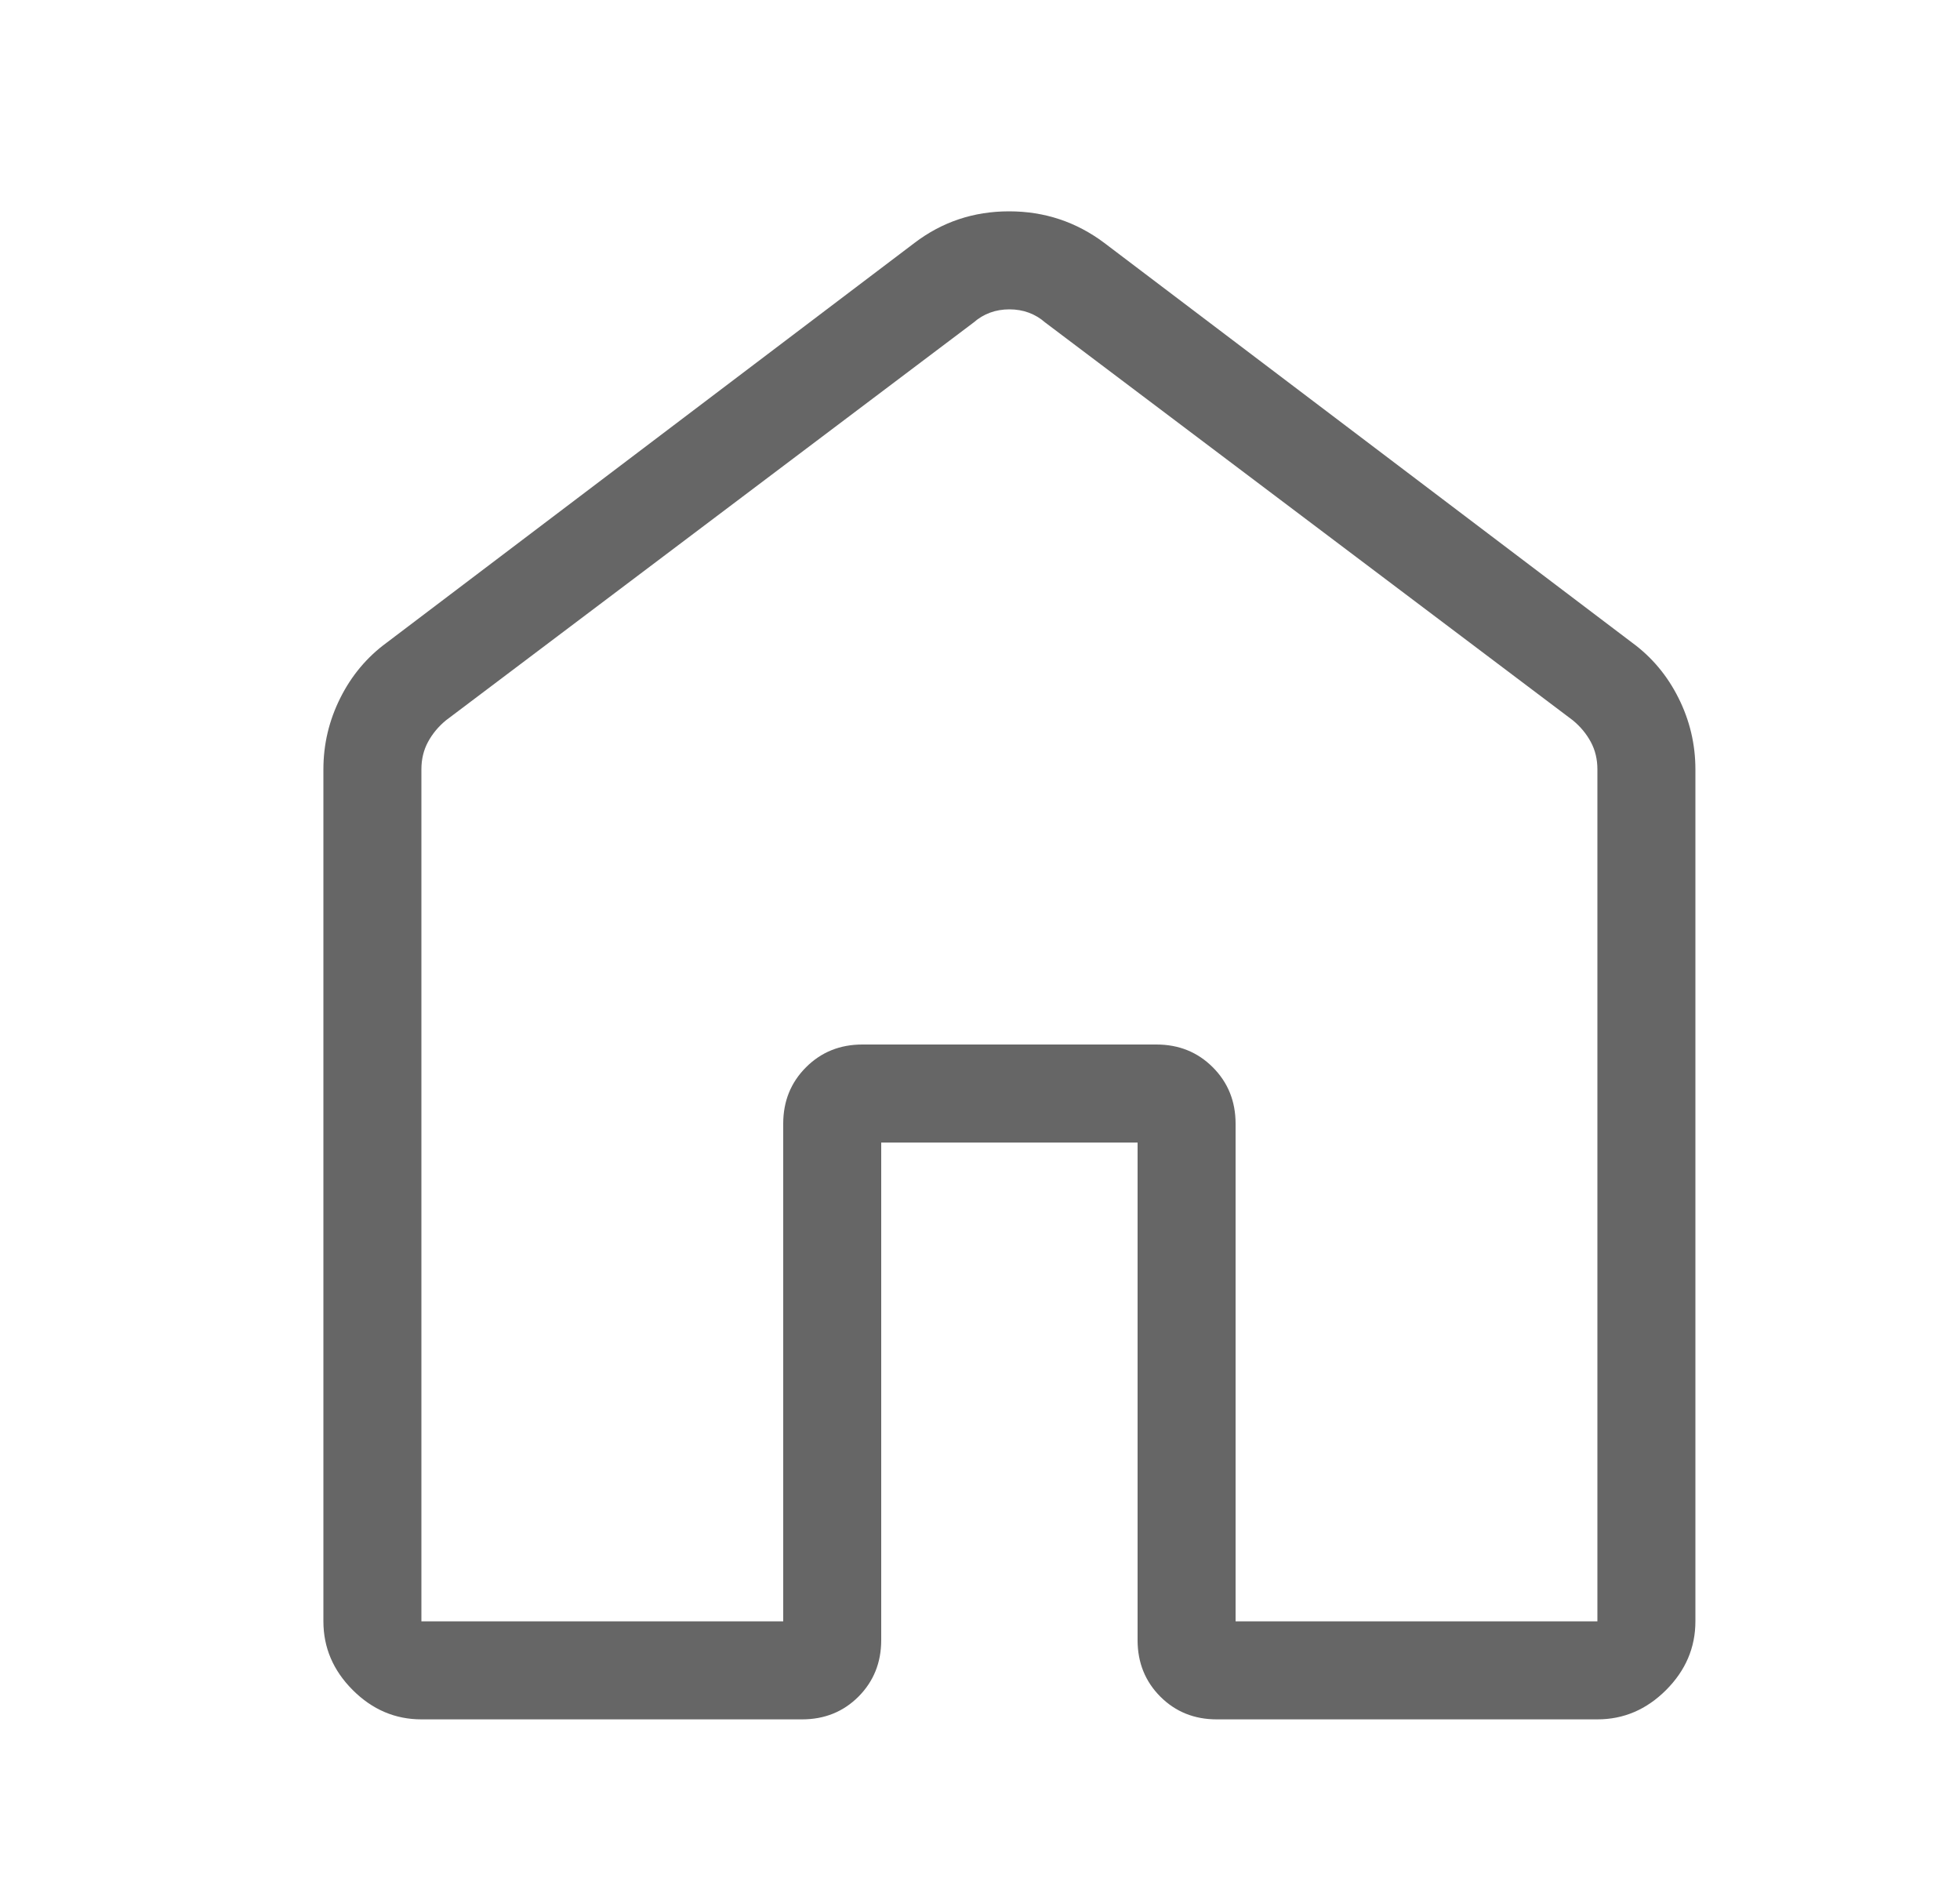 <svg width="25" height="24" viewBox="0 0 25 24" fill="none" xmlns="http://www.w3.org/2000/svg">
<path d="M5.375 20.676H9.99V14.33C9.99 14.044 10.087 13.804 10.281 13.61C10.474 13.417 10.714 13.32 11 13.32H14.75C15.036 13.32 15.276 13.417 15.469 13.61C15.663 13.804 15.76 14.044 15.76 14.33V20.676H20.375V9.811C20.375 9.682 20.347 9.566 20.291 9.462C20.235 9.358 20.159 9.266 20.062 9.186L13.332 4.113C13.204 4.001 13.051 3.945 12.875 3.945C12.699 3.945 12.546 4.001 12.418 4.113L5.688 9.186C5.591 9.266 5.515 9.358 5.459 9.462C5.403 9.566 5.375 9.682 5.375 9.811V20.676ZM4.125 20.676V9.811C4.125 9.491 4.197 9.188 4.34 8.902C4.483 8.616 4.68 8.38 4.933 8.195L11.663 3.099C12.016 2.83 12.418 2.695 12.871 2.695C13.324 2.695 13.729 2.83 14.087 3.099L20.817 8.195C21.07 8.38 21.267 8.616 21.41 8.902C21.553 9.188 21.625 9.491 21.625 9.811V20.676C21.625 21.011 21.5 21.303 21.251 21.552C21.002 21.801 20.71 21.926 20.375 21.926H15.519C15.233 21.926 14.993 21.829 14.8 21.636C14.607 21.442 14.51 21.202 14.51 20.916V14.57H11.24V20.916C11.24 21.202 11.143 21.442 10.95 21.636C10.757 21.829 10.517 21.926 10.231 21.926H5.375C5.04 21.926 4.748 21.801 4.499 21.552C4.25 21.303 4.125 21.011 4.125 20.676Z" fill="#666666"/>
</svg>
